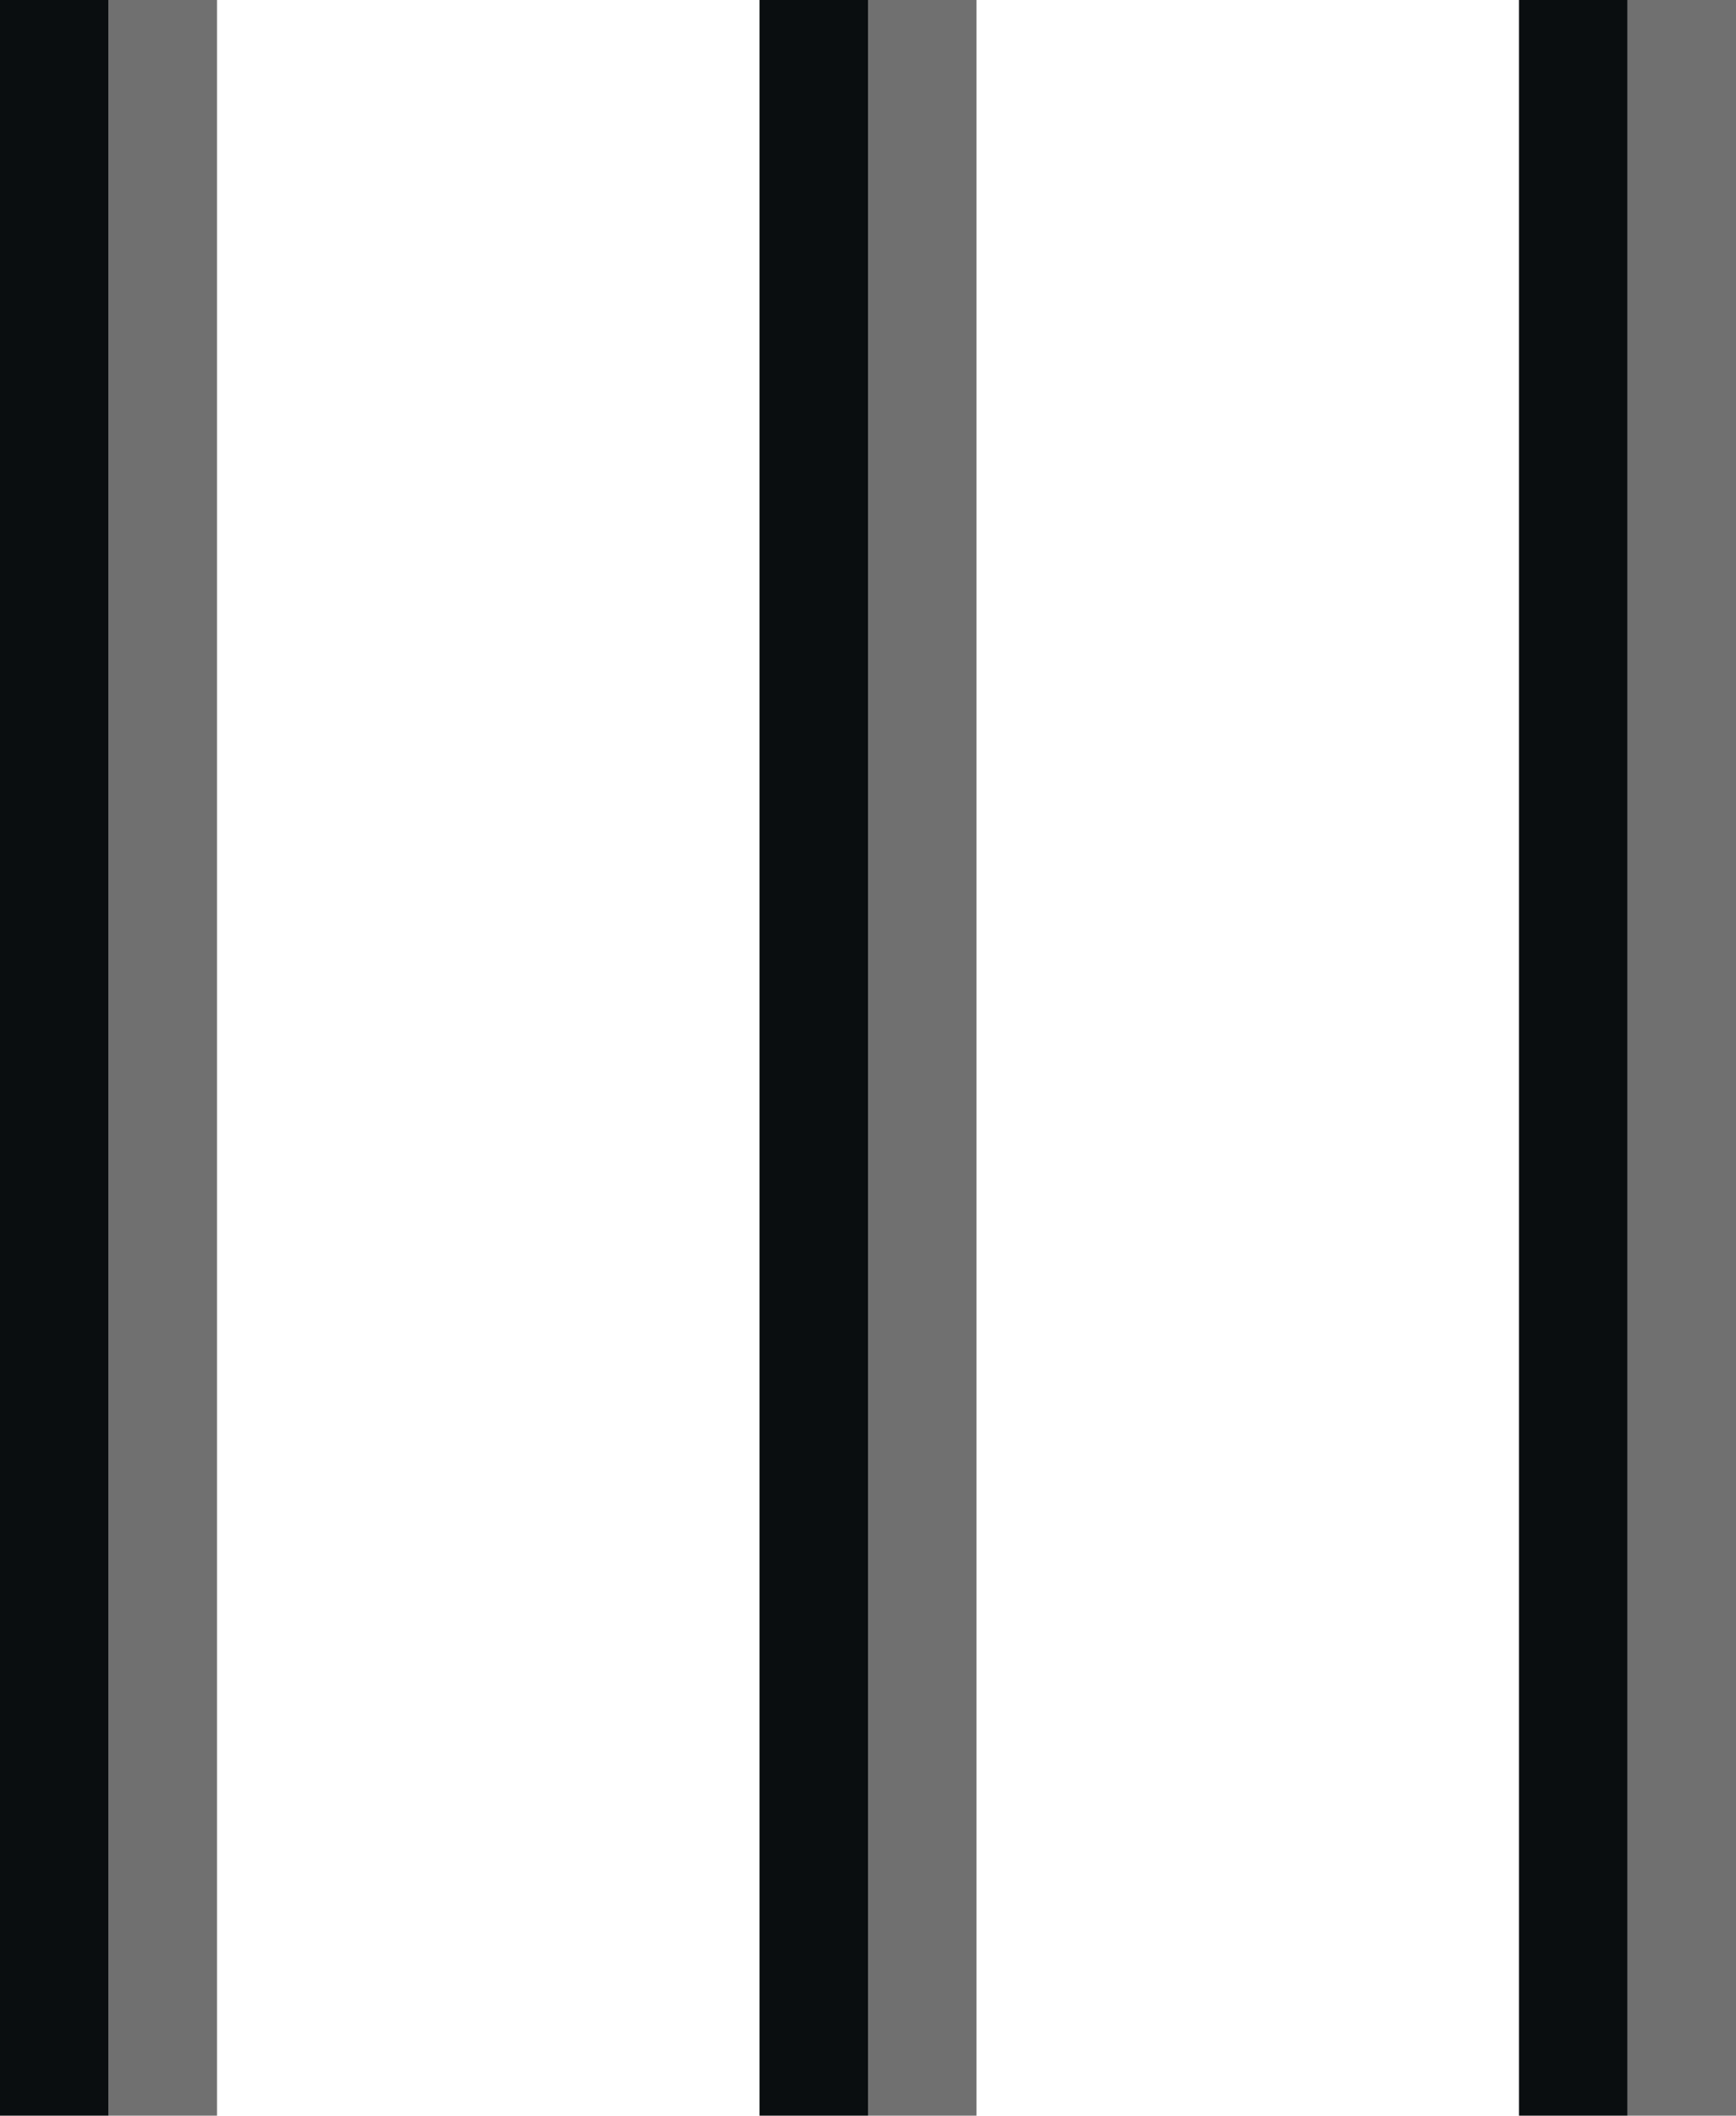 <svg xmlns="http://www.w3.org/2000/svg" width="16" height="19.498" viewBox="0 0 16 19.498"><defs><style>.a,.b{fill:none;}.a{stroke:#707070;}.b{stroke:#0a0e10;}</style></defs><g transform="translate(354.5 -178.251) rotate(90)"><g transform="translate(178.251 339)"><line class="a" x2="19.498" transform="translate(0)"/><line class="b" x2="19.498" transform="translate(0 1)"/></g><g transform="translate(178.251 346)"><line class="a" x2="19.498" transform="translate(0)"/><line class="b" x2="19.498" transform="translate(0 1)"/></g><g transform="translate(178.251 353)"><line class="a" x2="19.498" transform="translate(0)"/><line class="b" x2="19.498" transform="translate(0 1)"/></g></g></svg>